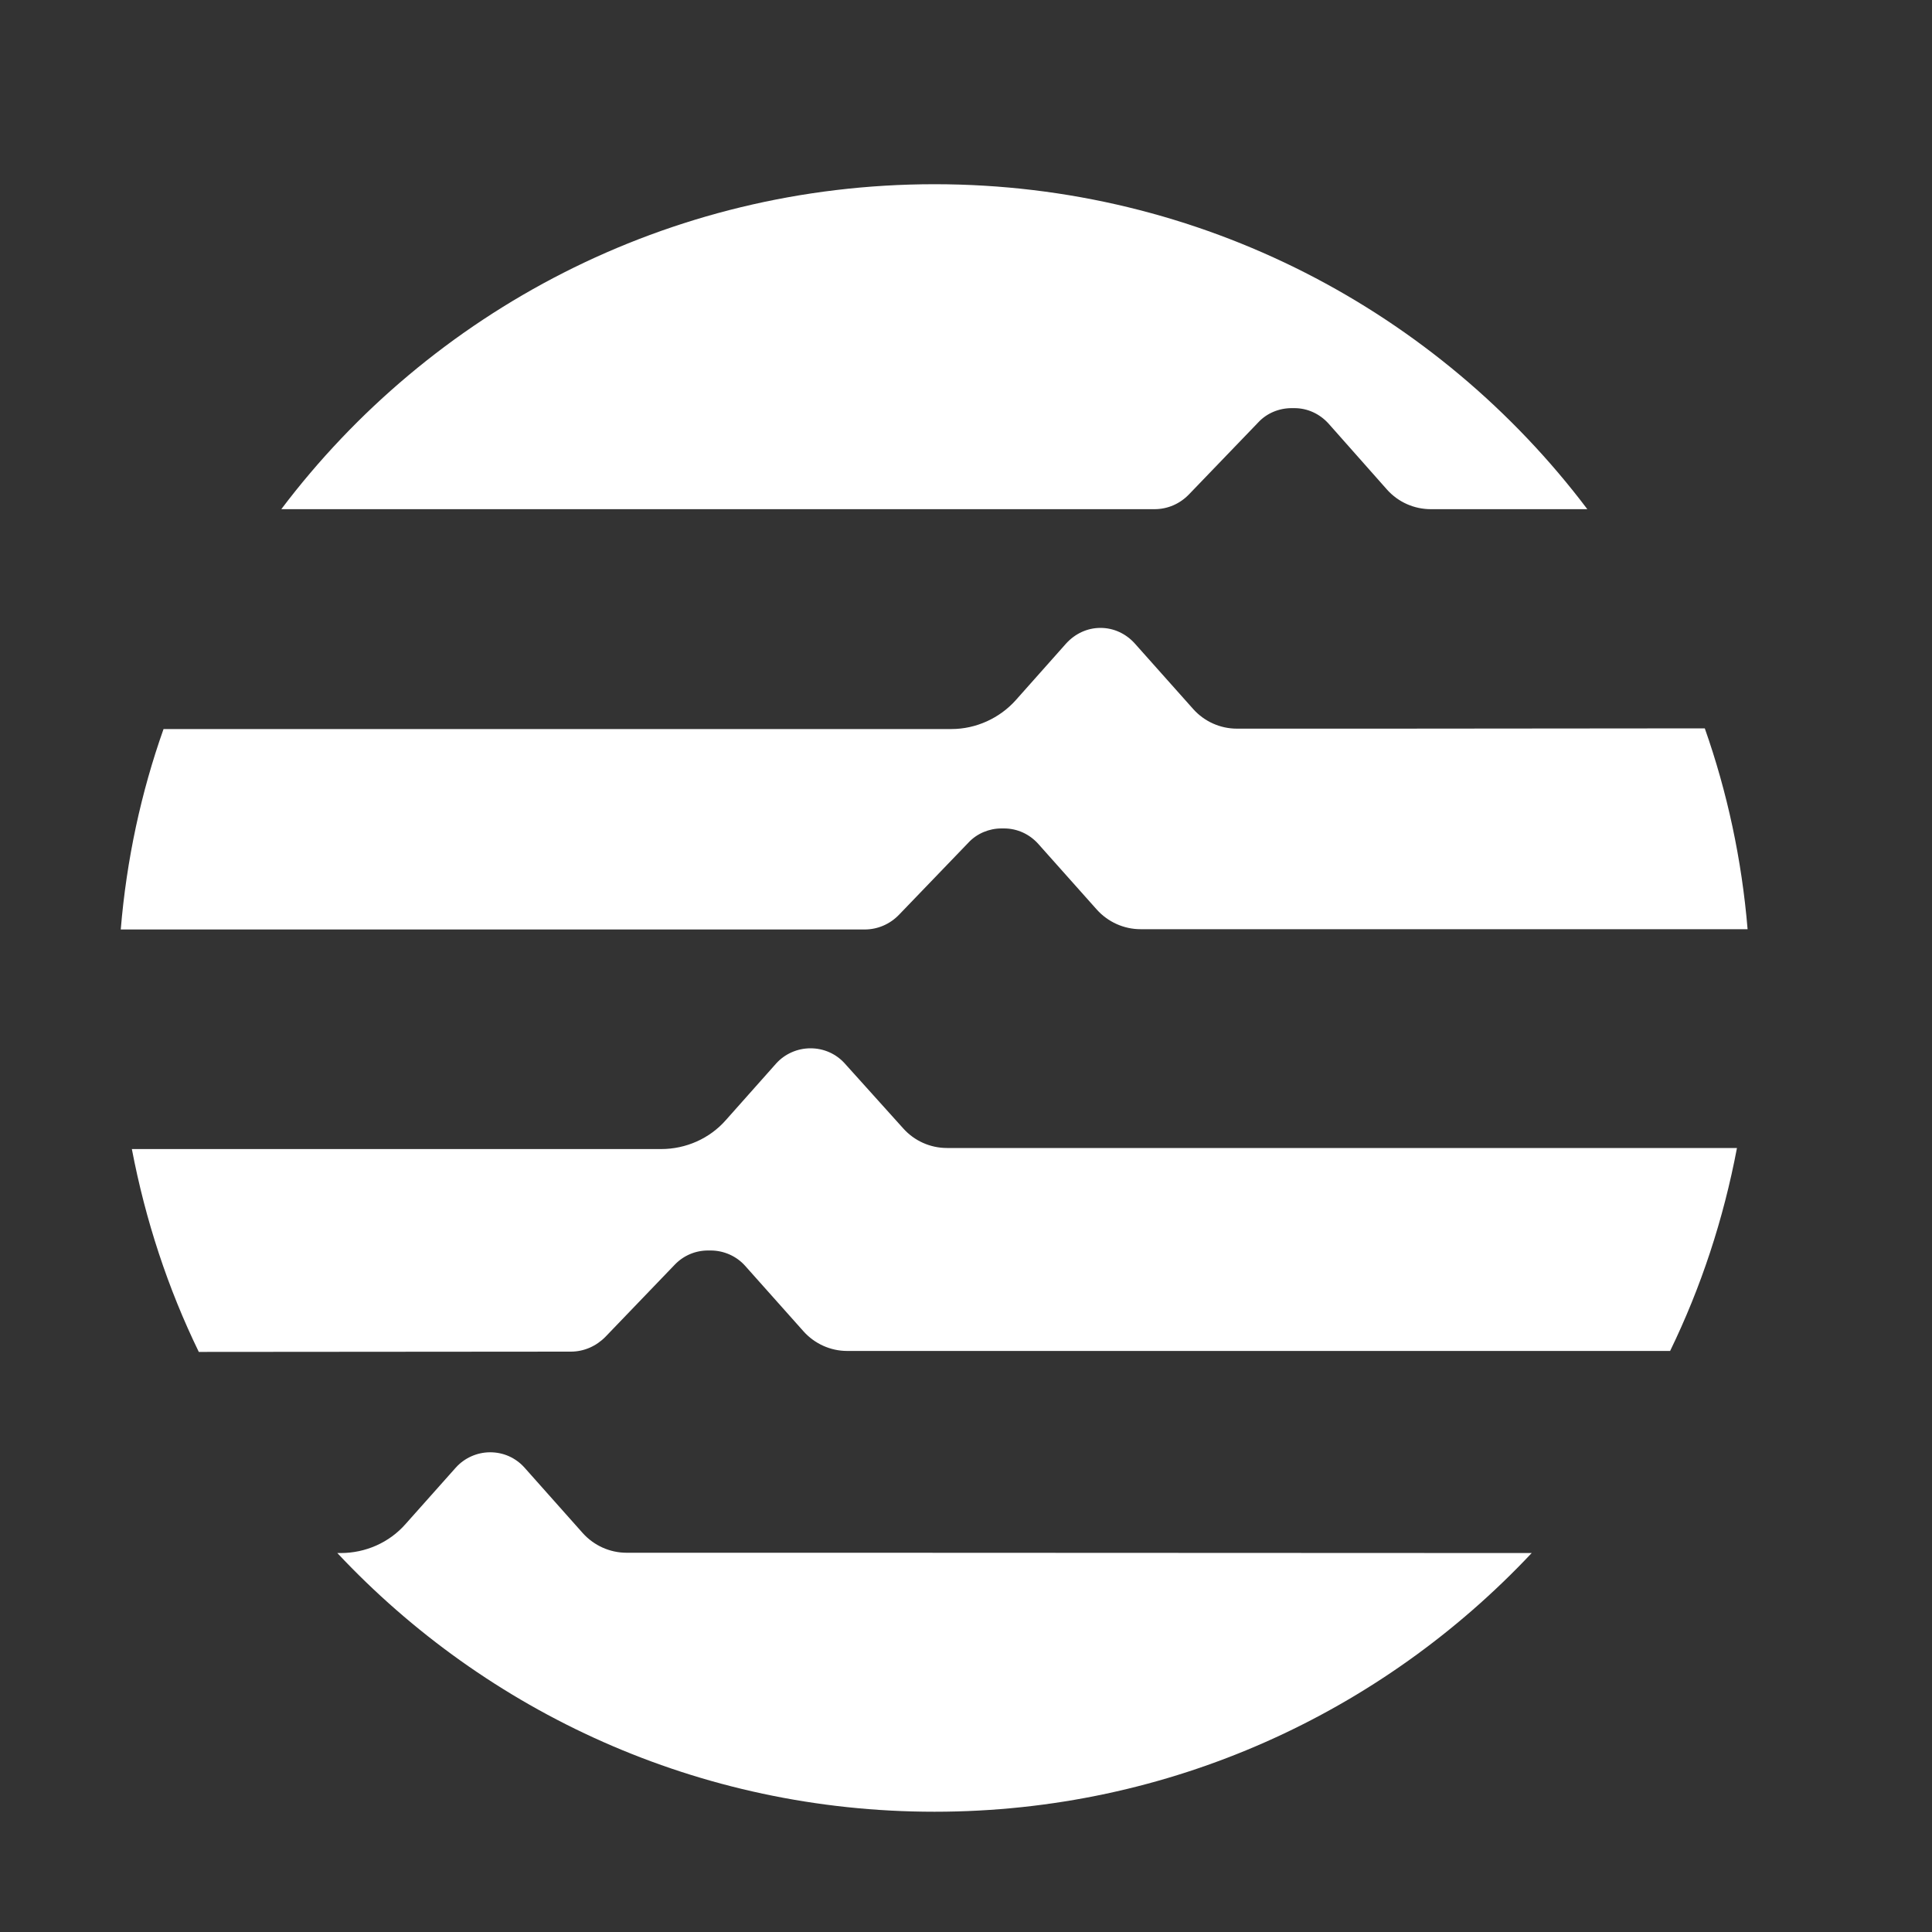<svg width="20" height="20" viewBox="0 0 20 20" fill="none" xmlns="http://www.w3.org/2000/svg">
  <rect x="0" y="0" width="20" height="20" fill="#333333" stroke="none"/>
  <path d="M14.295 7.543H12.805C12.633 7.543 12.468 7.47 12.352 7.34L11.747 6.661C11.656 6.56 11.53 6.5 11.392 6.5C11.255 6.5 11.129 6.56 11.037 6.661L10.517 7.246C10.349 7.435 10.103 7.547 9.85 7.547H1.693C1.461 8.201 1.31 8.898 1.25 9.622H8.95C9.087 9.622 9.214 9.566 9.308 9.468L10.025 8.723C10.113 8.628 10.24 8.576 10.366 8.576H10.394C10.531 8.576 10.658 8.635 10.749 8.737L11.354 9.416C11.47 9.545 11.635 9.619 11.807 9.619H18.091C18.031 8.898 17.88 8.198 17.648 7.54L14.295 7.543Z" fill="white"/>
  <path d="M5.909 13.992C6.046 13.992 6.173 13.935 6.268 13.838L6.985 13.092C7.076 12.997 7.199 12.945 7.329 12.945H7.357C7.494 12.945 7.624 13.004 7.712 13.102L8.317 13.781C8.433 13.911 8.598 13.985 8.77 13.985H17.289C17.609 13.326 17.841 12.623 17.981 11.884H9.803C9.631 11.884 9.466 11.811 9.35 11.681L8.745 11.009C8.654 10.908 8.527 10.852 8.39 10.852C8.253 10.852 8.123 10.911 8.035 11.009L7.515 11.594C7.347 11.786 7.101 11.895 6.844 11.895H1.365C1.506 12.633 1.738 13.337 2.058 13.995L5.909 13.992Z" fill="white"/>
  <path d="M11.951 5.271C12.088 5.271 12.215 5.215 12.309 5.117L13.026 4.372C13.114 4.277 13.241 4.225 13.371 4.225H13.399C13.536 4.225 13.662 4.284 13.754 4.386L14.358 5.068C14.474 5.198 14.639 5.271 14.812 5.271H16.432C14.889 3.227 12.436 1.907 9.674 1.907C6.911 1.907 4.455 3.227 2.912 5.271H11.951Z" fill="white"/>
  <path d="M8.7 16.074H6.486C6.314 16.074 6.149 16 6.033 15.871L5.429 15.192C5.337 15.09 5.211 15.034 5.074 15.034C4.937 15.034 4.807 15.094 4.719 15.192L4.199 15.776C4.03 15.969 3.784 16.077 3.527 16.077H3.492C5.035 17.723 7.231 18.755 9.674 18.755C12.116 18.755 14.309 17.723 15.856 16.077L8.7 16.074Z" fill="white"/>
</svg>
